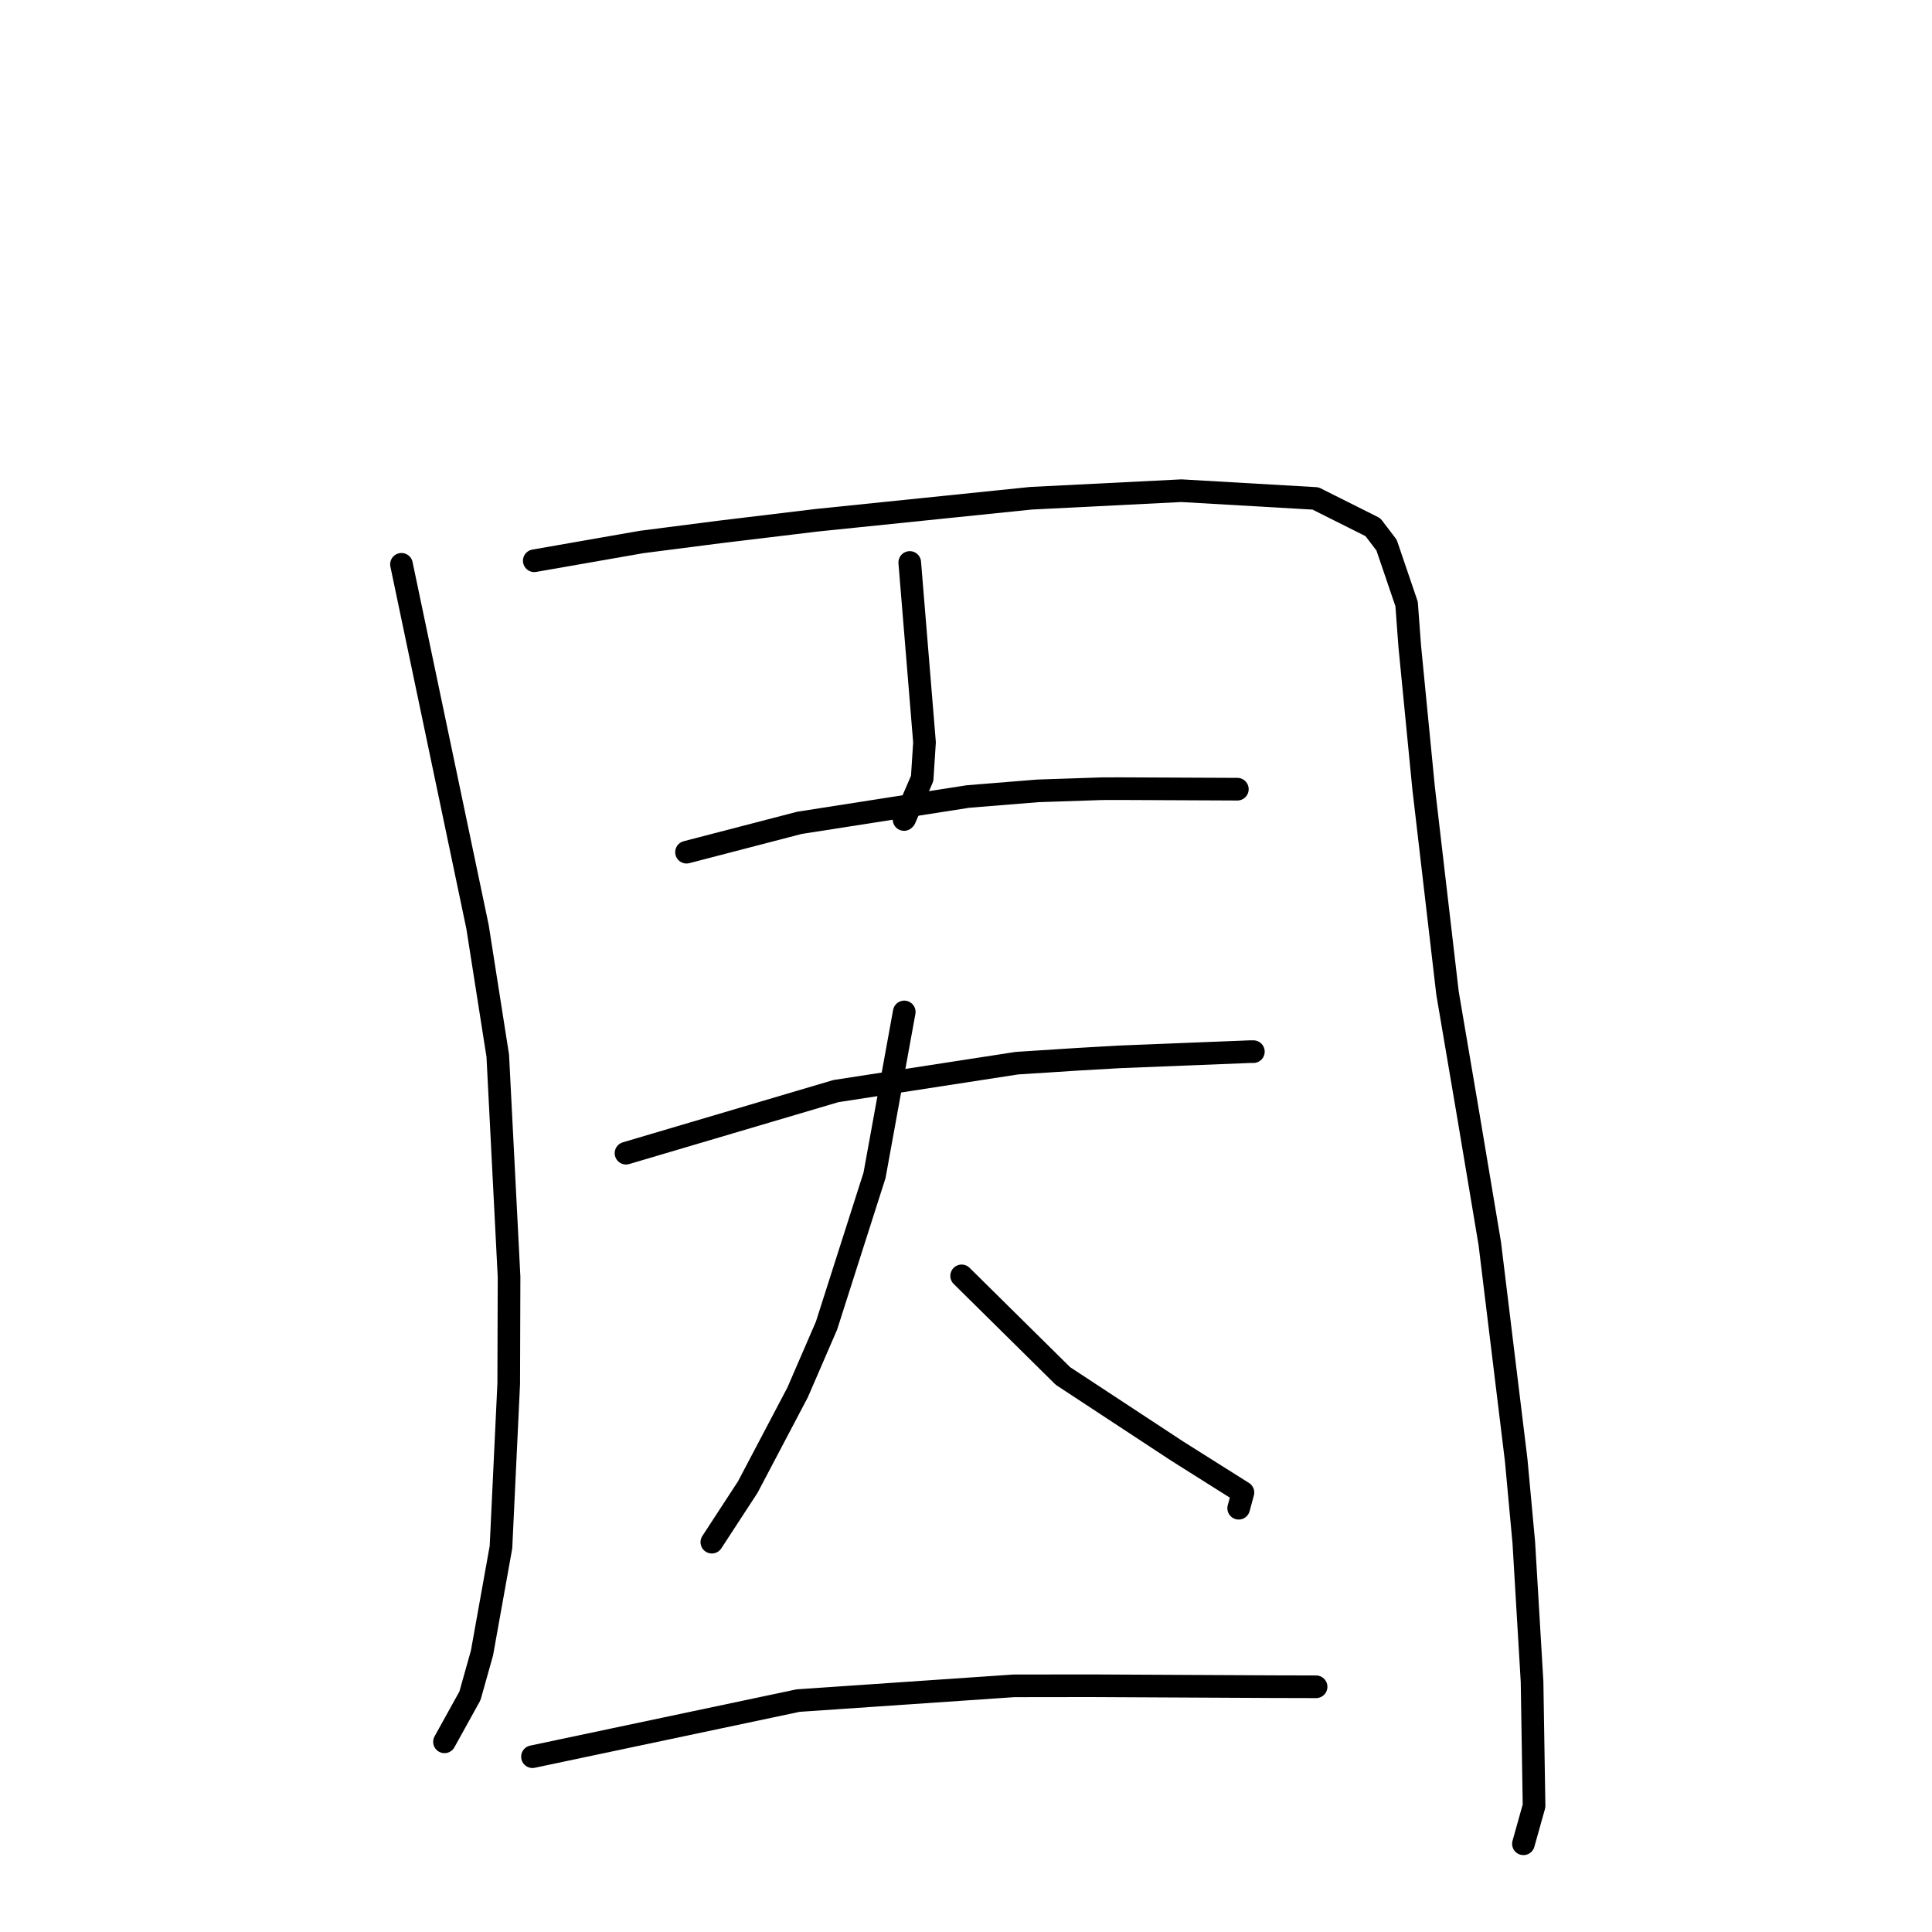 <?xml version="1.0" standalone="no"?>
    <svg width="256" height="256" xmlns="http://www.w3.org/2000/svg" version="1.1">
    <polyline stroke="black" stroke-width="3" stroke-linecap="round" fill="transparent" stroke-linejoin="round" points="53.197 74.774 58.236 98.792 63.274 122.81 65.956 139.886 67.453 169.194 67.408 183.348 66.381 205.013 63.865 219.033 62.272 224.703 59.203 230.247 58.896 230.801 " />
        <polyline stroke="black" stroke-width="3" stroke-linecap="round" fill="transparent" stroke-linejoin="round" points="70.794 74.303 77.9 73.06 85.006 71.818 95.262 70.499 108.175 68.942 136.601 66.022 156.547 65.02 174.313 66.046 181.919 69.857 183.728 72.232 186.383 80.035 186.798 85.626 188.634 104.403 191.804 131.593 194.593 148 197.404 164.78 200.905 193.493 201.911 204.39 203.006 222.839 203.271 239.296 202.003 243.814 201.876 244.266 201.863 244.311 " />
        <polyline stroke="black" stroke-width="3" stroke-linecap="round" fill="transparent" stroke-linejoin="round" points="120.546 74.531 121.524 86.45 122.502 98.369 122.193 103.149 119.881 108.503 119.791 108.589 " />
        <polyline stroke="black" stroke-width="3" stroke-linecap="round" fill="transparent" stroke-linejoin="round" points="90.967 112.92 98.446 110.975 105.926 109.031 128.265 105.542 137.508 104.794 146.028 104.509 148.47 104.502 163.519 104.57 163.951 104.572 163.955 104.572 163.956 104.572 " />
        <polyline stroke="black" stroke-width="3" stroke-linecap="round" fill="transparent" stroke-linejoin="round" points="82.95 152.803 96.854 148.69 110.759 144.576 134.759 140.874 142.793 140.358 148.327 140.04 165.663 139.348 166.076 139.349 166.079 139.349 " />
        <polyline stroke="black" stroke-width="3" stroke-linecap="round" fill="transparent" stroke-linejoin="round" points="119.818 134.088 117.849 144.912 115.88 155.735 109.516 175.657 105.687 184.502 99.089 197.036 94.757 203.68 94.323 204.344 " />
        <polyline stroke="black" stroke-width="3" stroke-linecap="round" fill="transparent" stroke-linejoin="round" points="127.422 169.06 134.134 175.693 140.845 182.325 156.015 192.297 164.696 197.767 164.215 199.541 164.132 199.848 " />
        <polyline stroke="black" stroke-width="3" stroke-linecap="round" fill="transparent" stroke-linejoin="round" points="70.555 232.771 88.154 229.054 105.752 225.337 134.33 223.383 144.433 223.37 168.787 223.492 173.828 223.505 174.332 223.507 174.388 223.507 174.388 223.507 174.388 223.507 " />
        </svg>